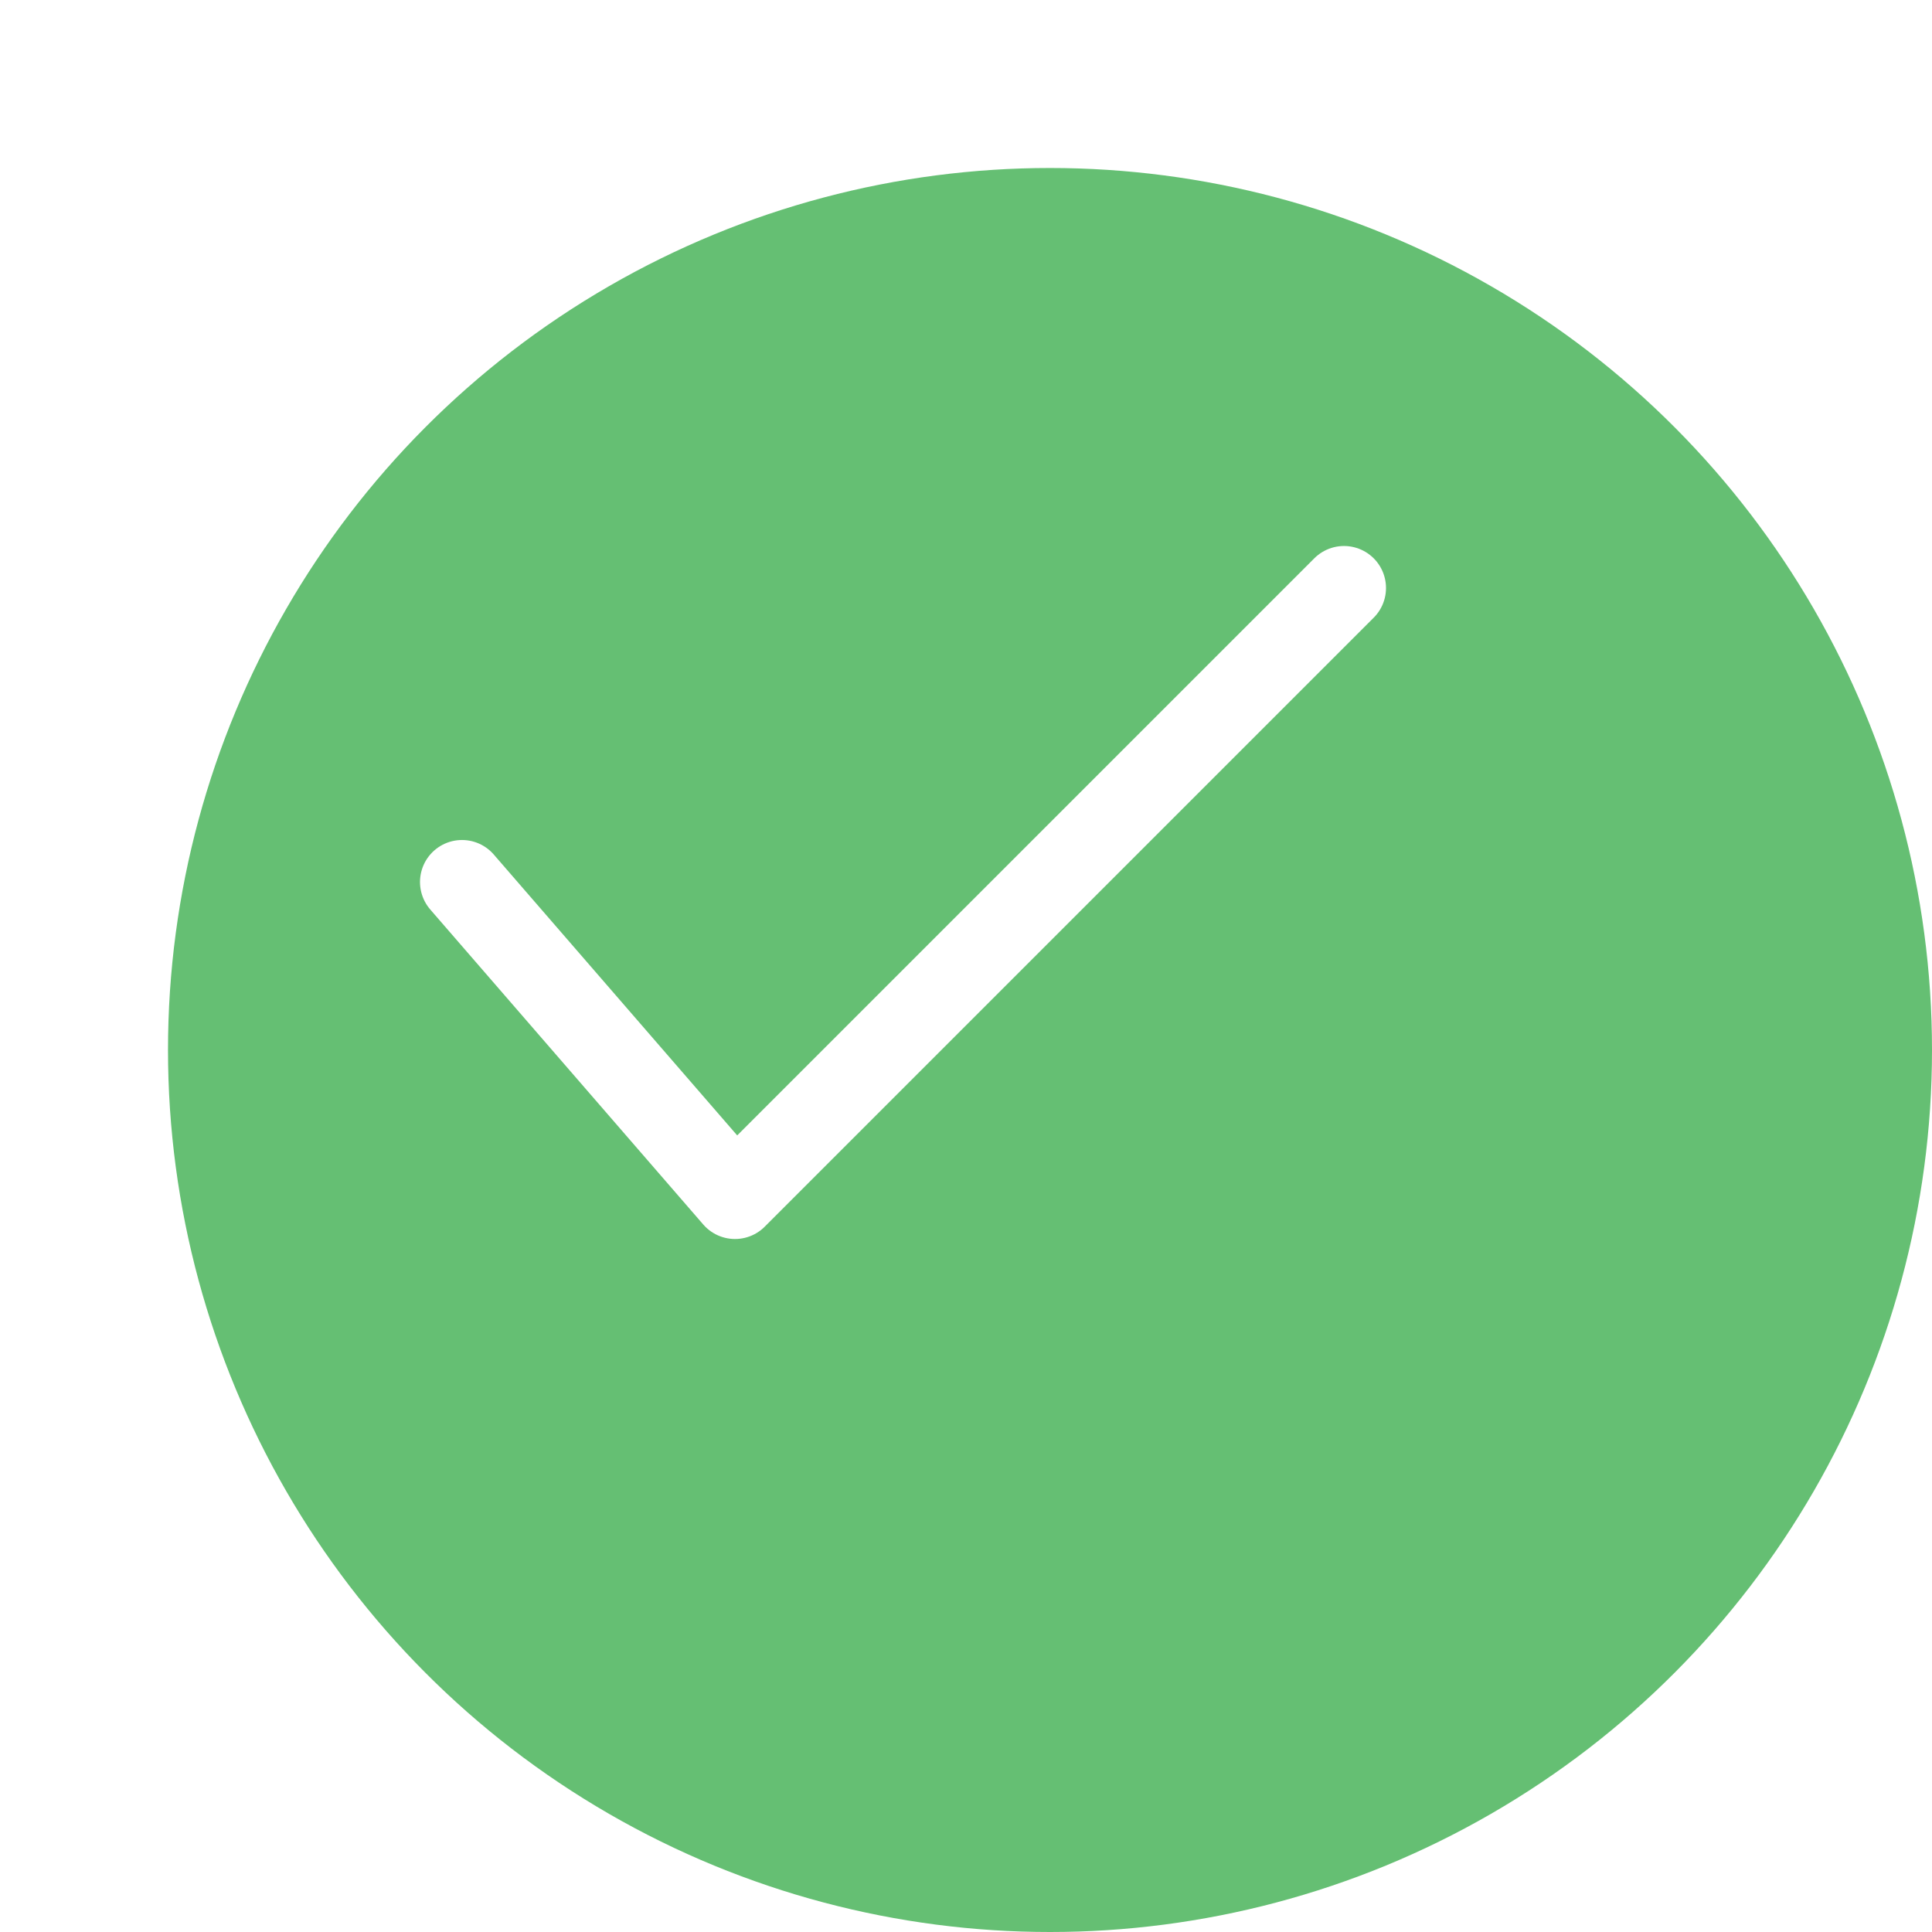 <?xml version="1.0" encoding="UTF-8" standalone="no"?>
<svg
   width="46"
   height="46"
   viewBox="0 0 46 46"
   fill="none"
   version="1.1"
   id="svg1449"
   xmlns="http://www.w3.org/2000/svg"
   xmlns:svg="http://www.w3.org/2000/svg">
  <defs
     id="defs1447">
    <filter
       id="filter25_d_0_1"
       x="1180"
       y="2384"
       width="46"
       height="46"
       filterUnits="userSpaceOnUse"
       color-interpolation-filters="sRGB">
      <feFlood
         flood-opacity="0"
         result="BackgroundImageFix"
         id="feFlood1031" />
      <feColorMatrix
         in="SourceAlpha"
         type="matrix"
         values="0 0 0 0 0 0 0 0 0 0 0 0 0 0 0 0 0 0 127 0"
         result="hardAlpha"
         id="feColorMatrix1033" />
      <feOffset
         dx="4"
         dy="4"
         id="feOffset1035" />
      <feColorMatrix
         type="matrix"
         values="0 0 0 0 0.578 0 0 0 0 0.775 0 0 0 0 0.609 0 0 0 1 0"
         id="feColorMatrix1037" />
      <feBlend
         mode="normal"
         in2="BackgroundImageFix"
         result="effect1_dropShadow_0_1"
         id="feBlend1039" />
      <feBlend
         mode="normal"
         in="SourceGraphic"
         in2="effect1_dropShadow_0_1"
         result="shape"
         id="feBlend1041" />
    </filter>
  </defs>
  <g
     id="New_Layer_1653412033.8344343"
     style="display:inline"
     transform="translate(-1180,-2384)">
    <g
       id="g1030">
      <g
         filter="url(#filter25_d_0_1)"
         id="g5503">
        <circle
           cx="1201"
           cy="2405"
           r="21"
           fill="#65bf73"
           id="circle5501" />
      </g>
      <path
         d="m 1191,2405 6.5,7.5 14.5,-14.5"
         stroke="#ffffff"
         stroke-width="2"
         stroke-linecap="round"
         stroke-linejoin="round"
         id="path5505" />
    </g>
  </g>
</svg>
